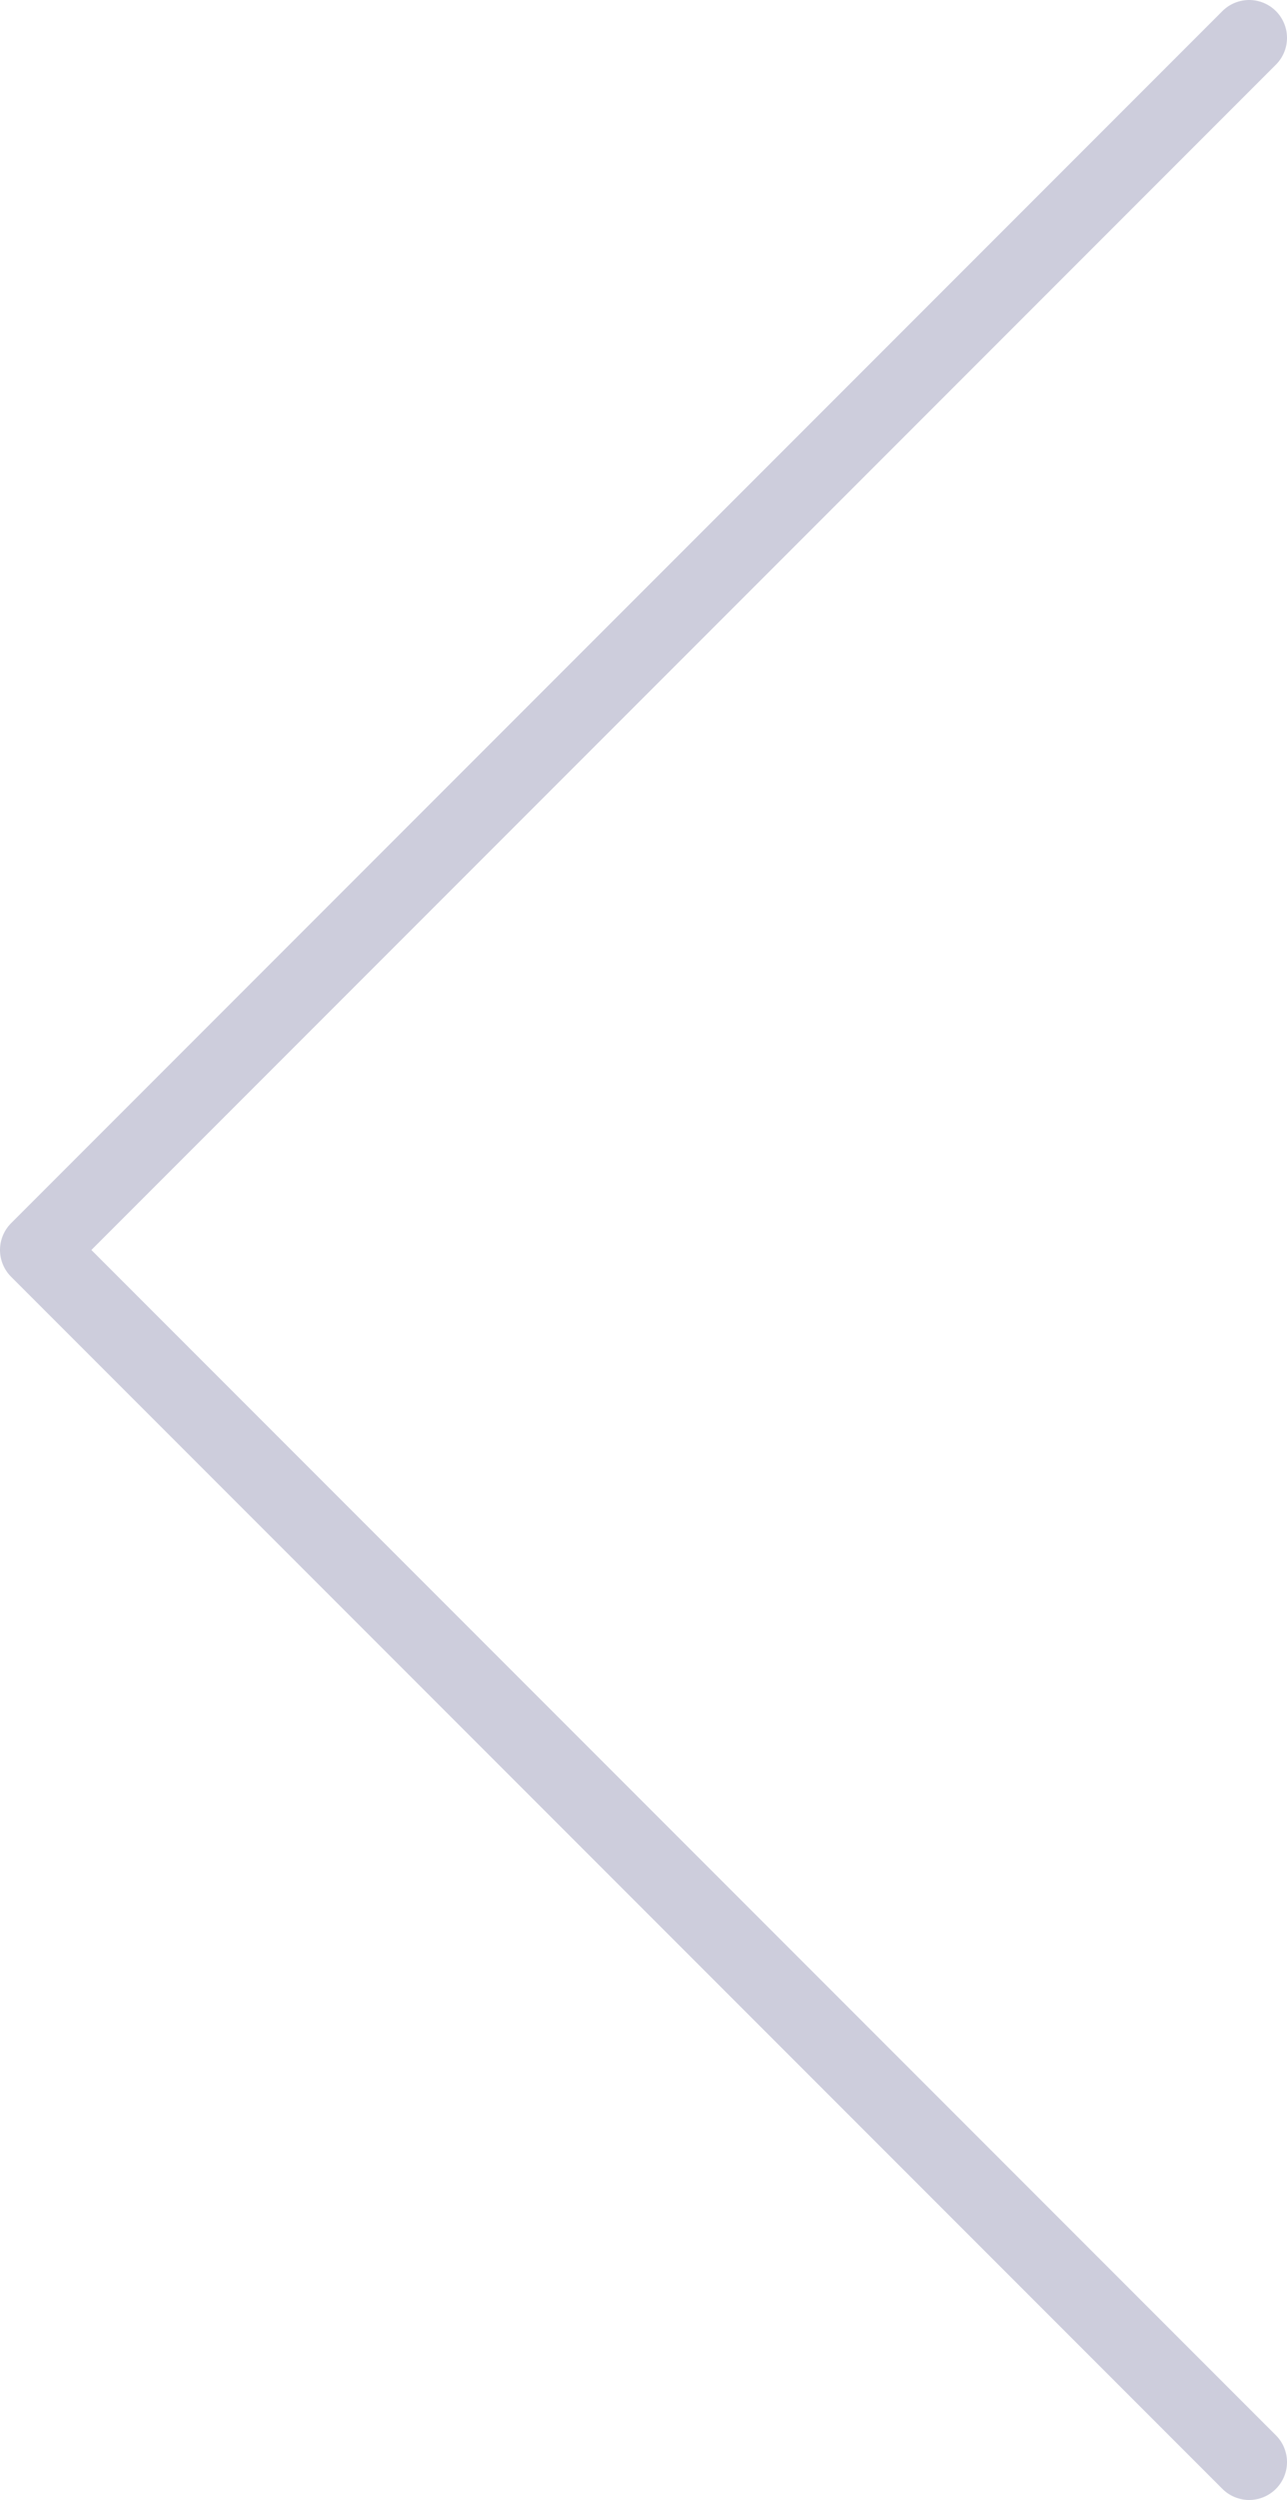 <svg xmlns="http://www.w3.org/2000/svg" width="34" height="66" fill="none" viewBox="0 0 34 66"><path stroke="#CDCDDC" stroke-linecap="round" stroke-linejoin="round" stroke-width="2" d="M33 65L1 33L33 1"/></svg>